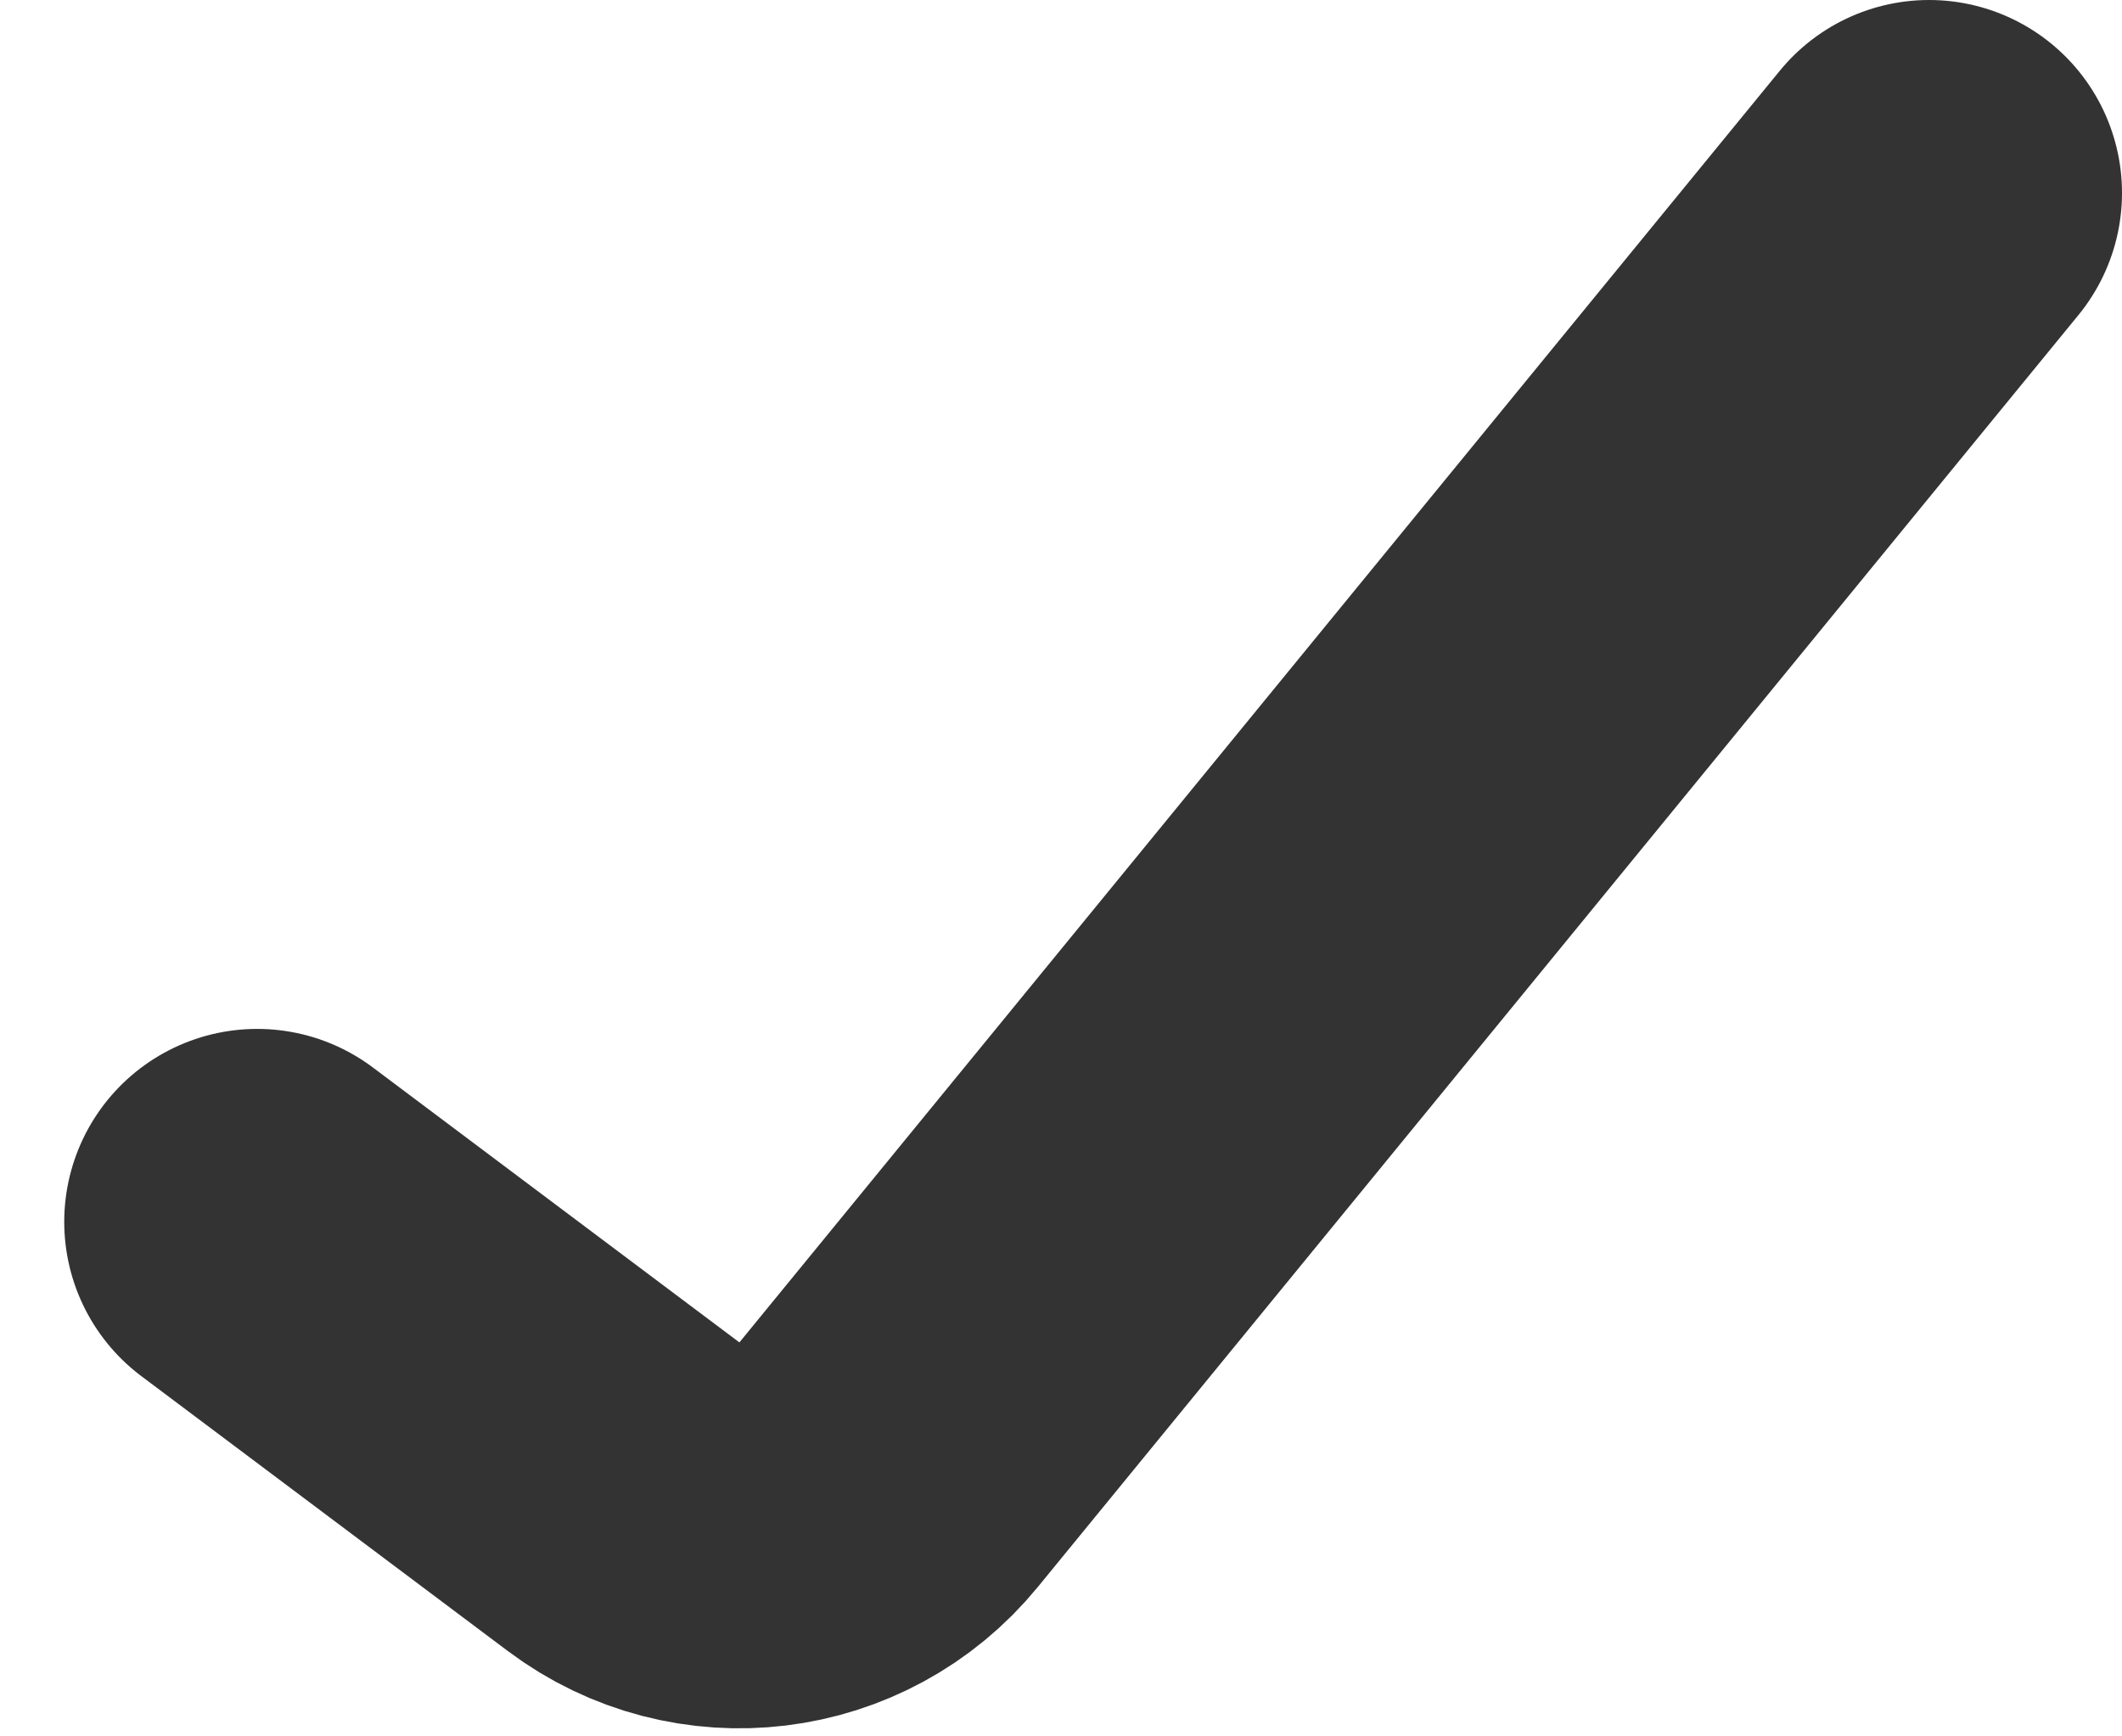 <svg width="11" height="9" viewBox="0 0 11 9" fill="none" xmlns="http://www.w3.org/2000/svg">
<path d="M1.333 6.333L3.233 7.758C3.662 8.08 4.268 8.006 4.607 7.591L10 1" stroke="#333333" stroke-width="2" stroke-linecap="round"/>
</svg>
